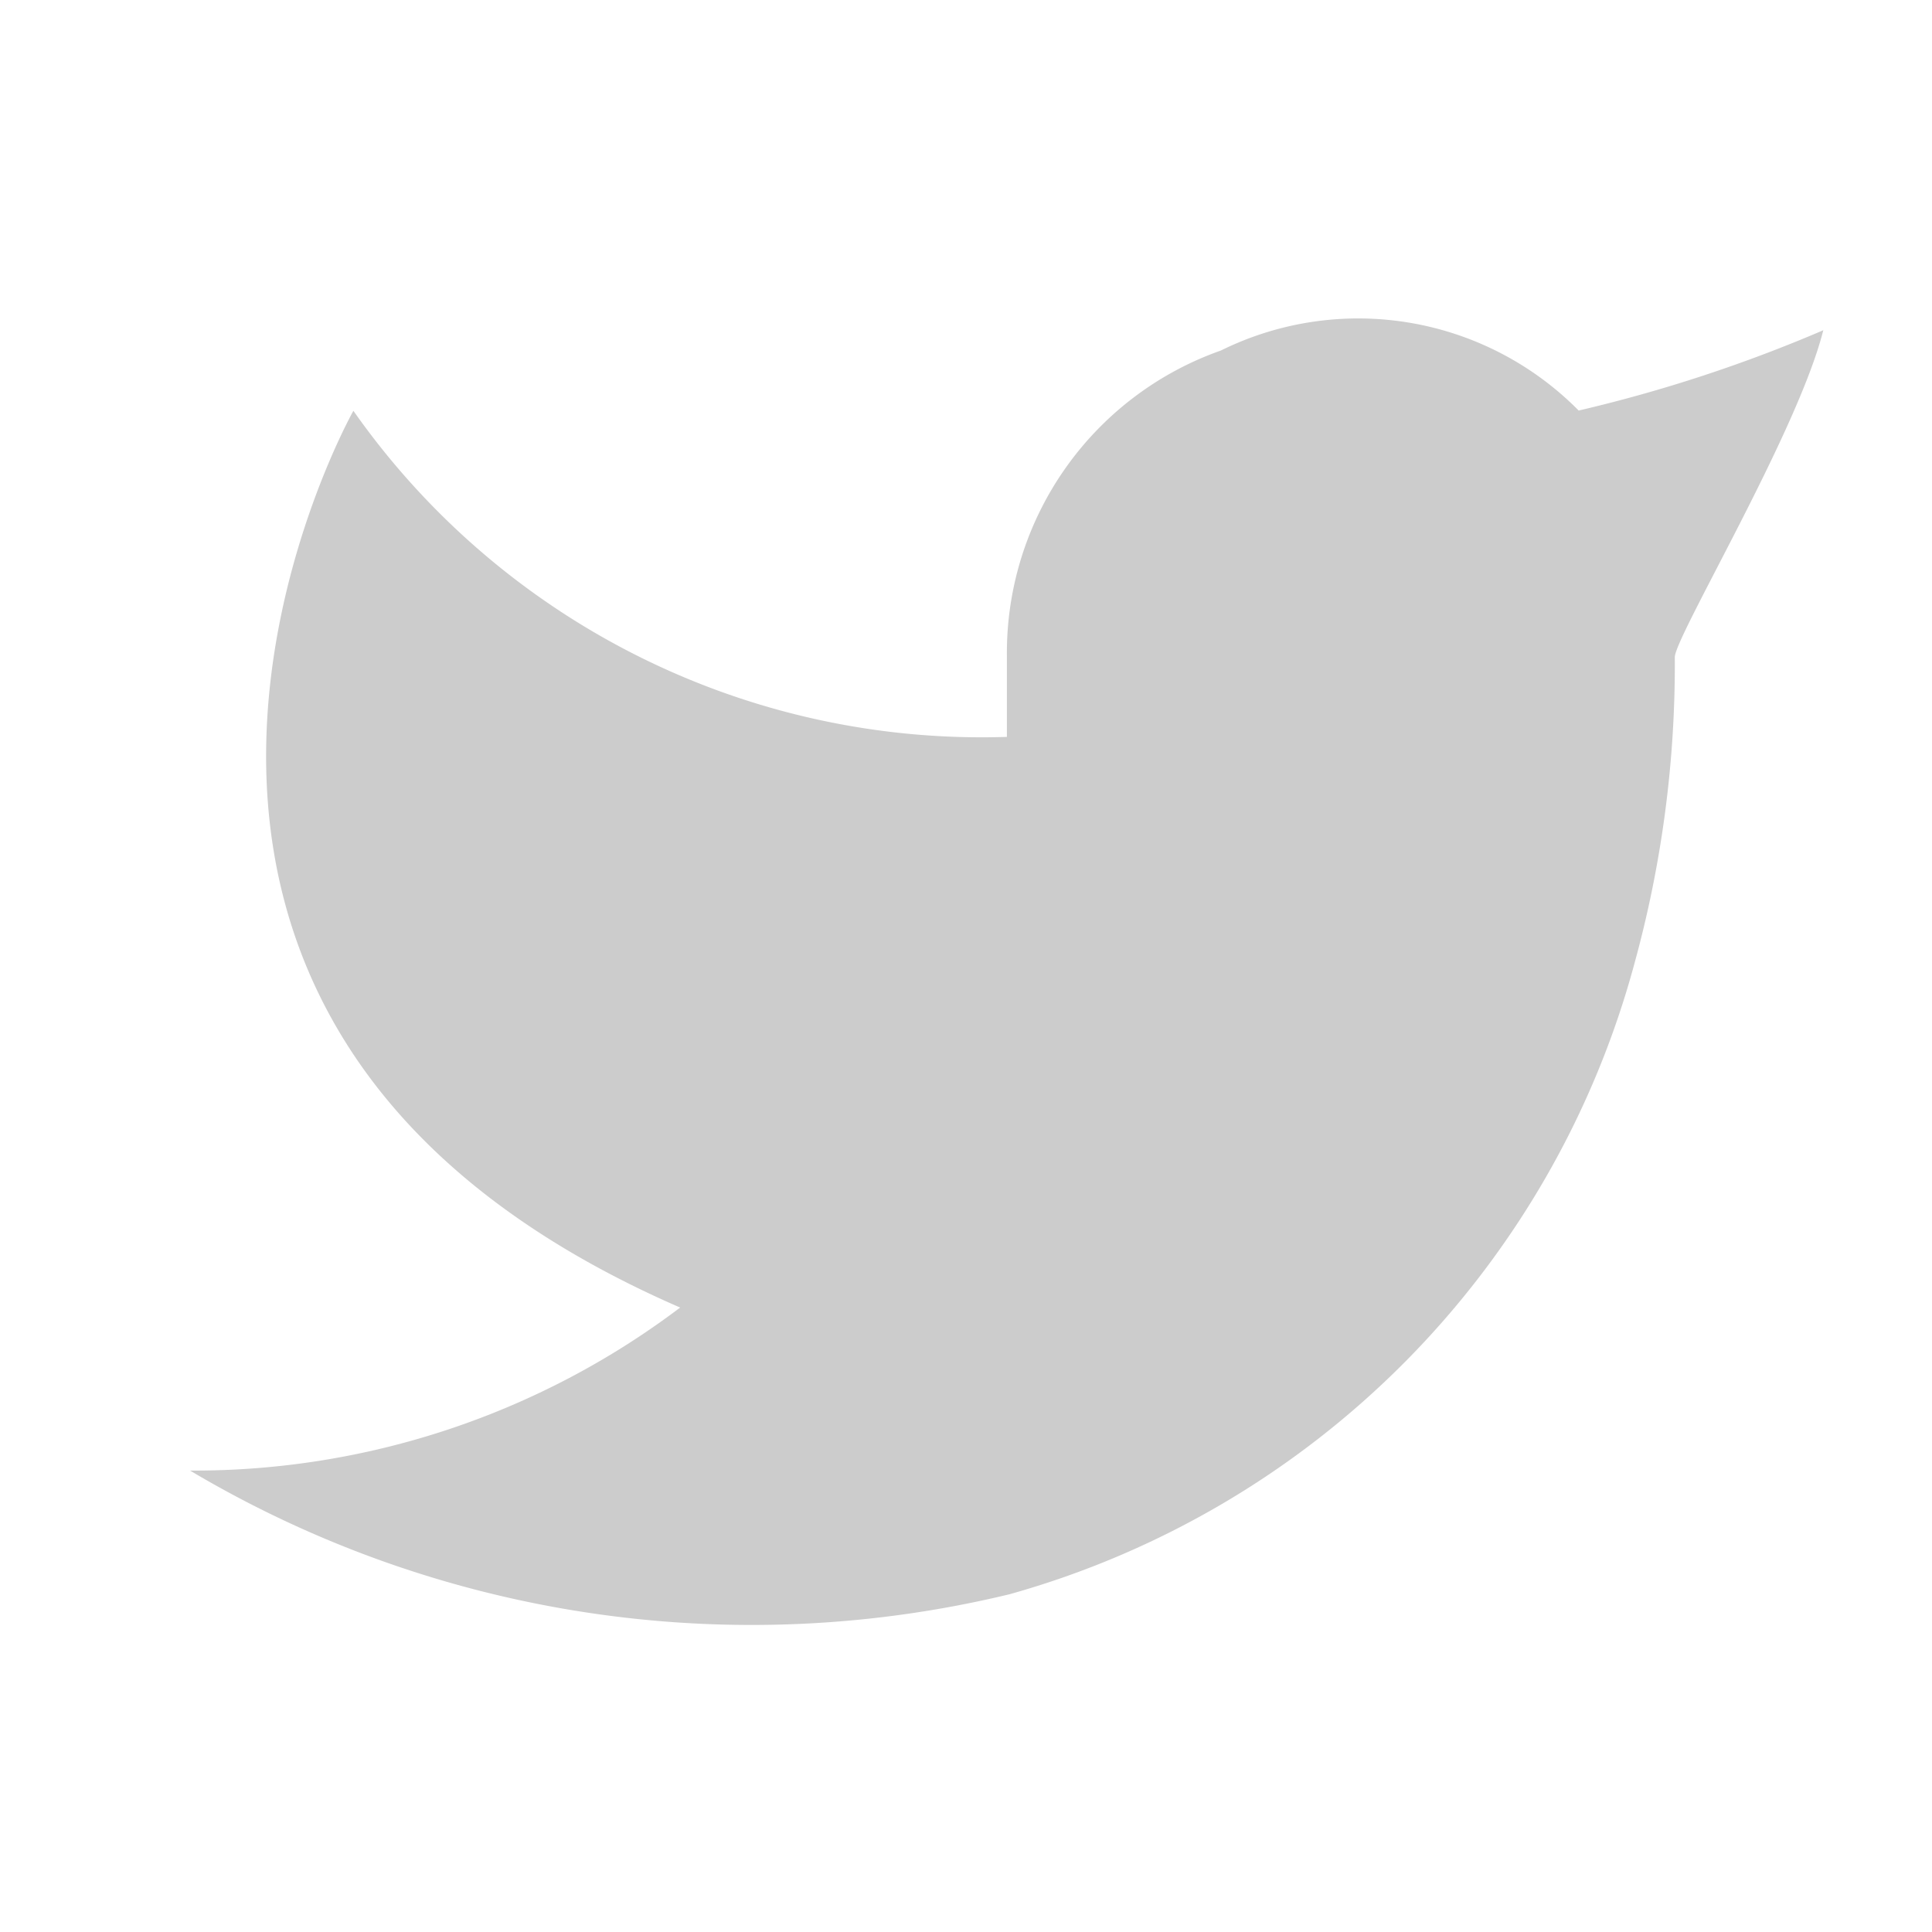 <svg xmlns="http://www.w3.org/2000/svg" xmlns:xlink="http://www.w3.org/1999/xlink" width="24" height="24" viewBox="0 0 24 24"><defs><clipPath id="a"><rect width="24" height="24" transform="translate(-0.315)" fill="#fff"/></clipPath></defs><g transform="translate(0.315)" opacity="0.2"><g clip-path="url(#a)"><path d="M0,0H24.385V24.385H0Z" fill="rgba(0,0,0,0)"/><path d="M22.294,4.011a18.232,18.232,0,0,1-3.044,1,3.85,3.85,0,0,0-4.444-.746,3.983,3.983,0,0,0-2.659,3.784V9.065A9.537,9.537,0,0,1,4.029,5.014s-4.243,7.527,4.059,11.14A10.014,10.014,0,0,1,2,18.179a13.646,13.646,0,0,0,10.181,1.536,11.155,11.155,0,0,0,7.763-7.84,13.99,13.99,0,0,0,.5-3.8c0-.252,1.532-2.807,1.845-4.064Z" transform="translate(0.046 0.089)"/></g></g></svg>
